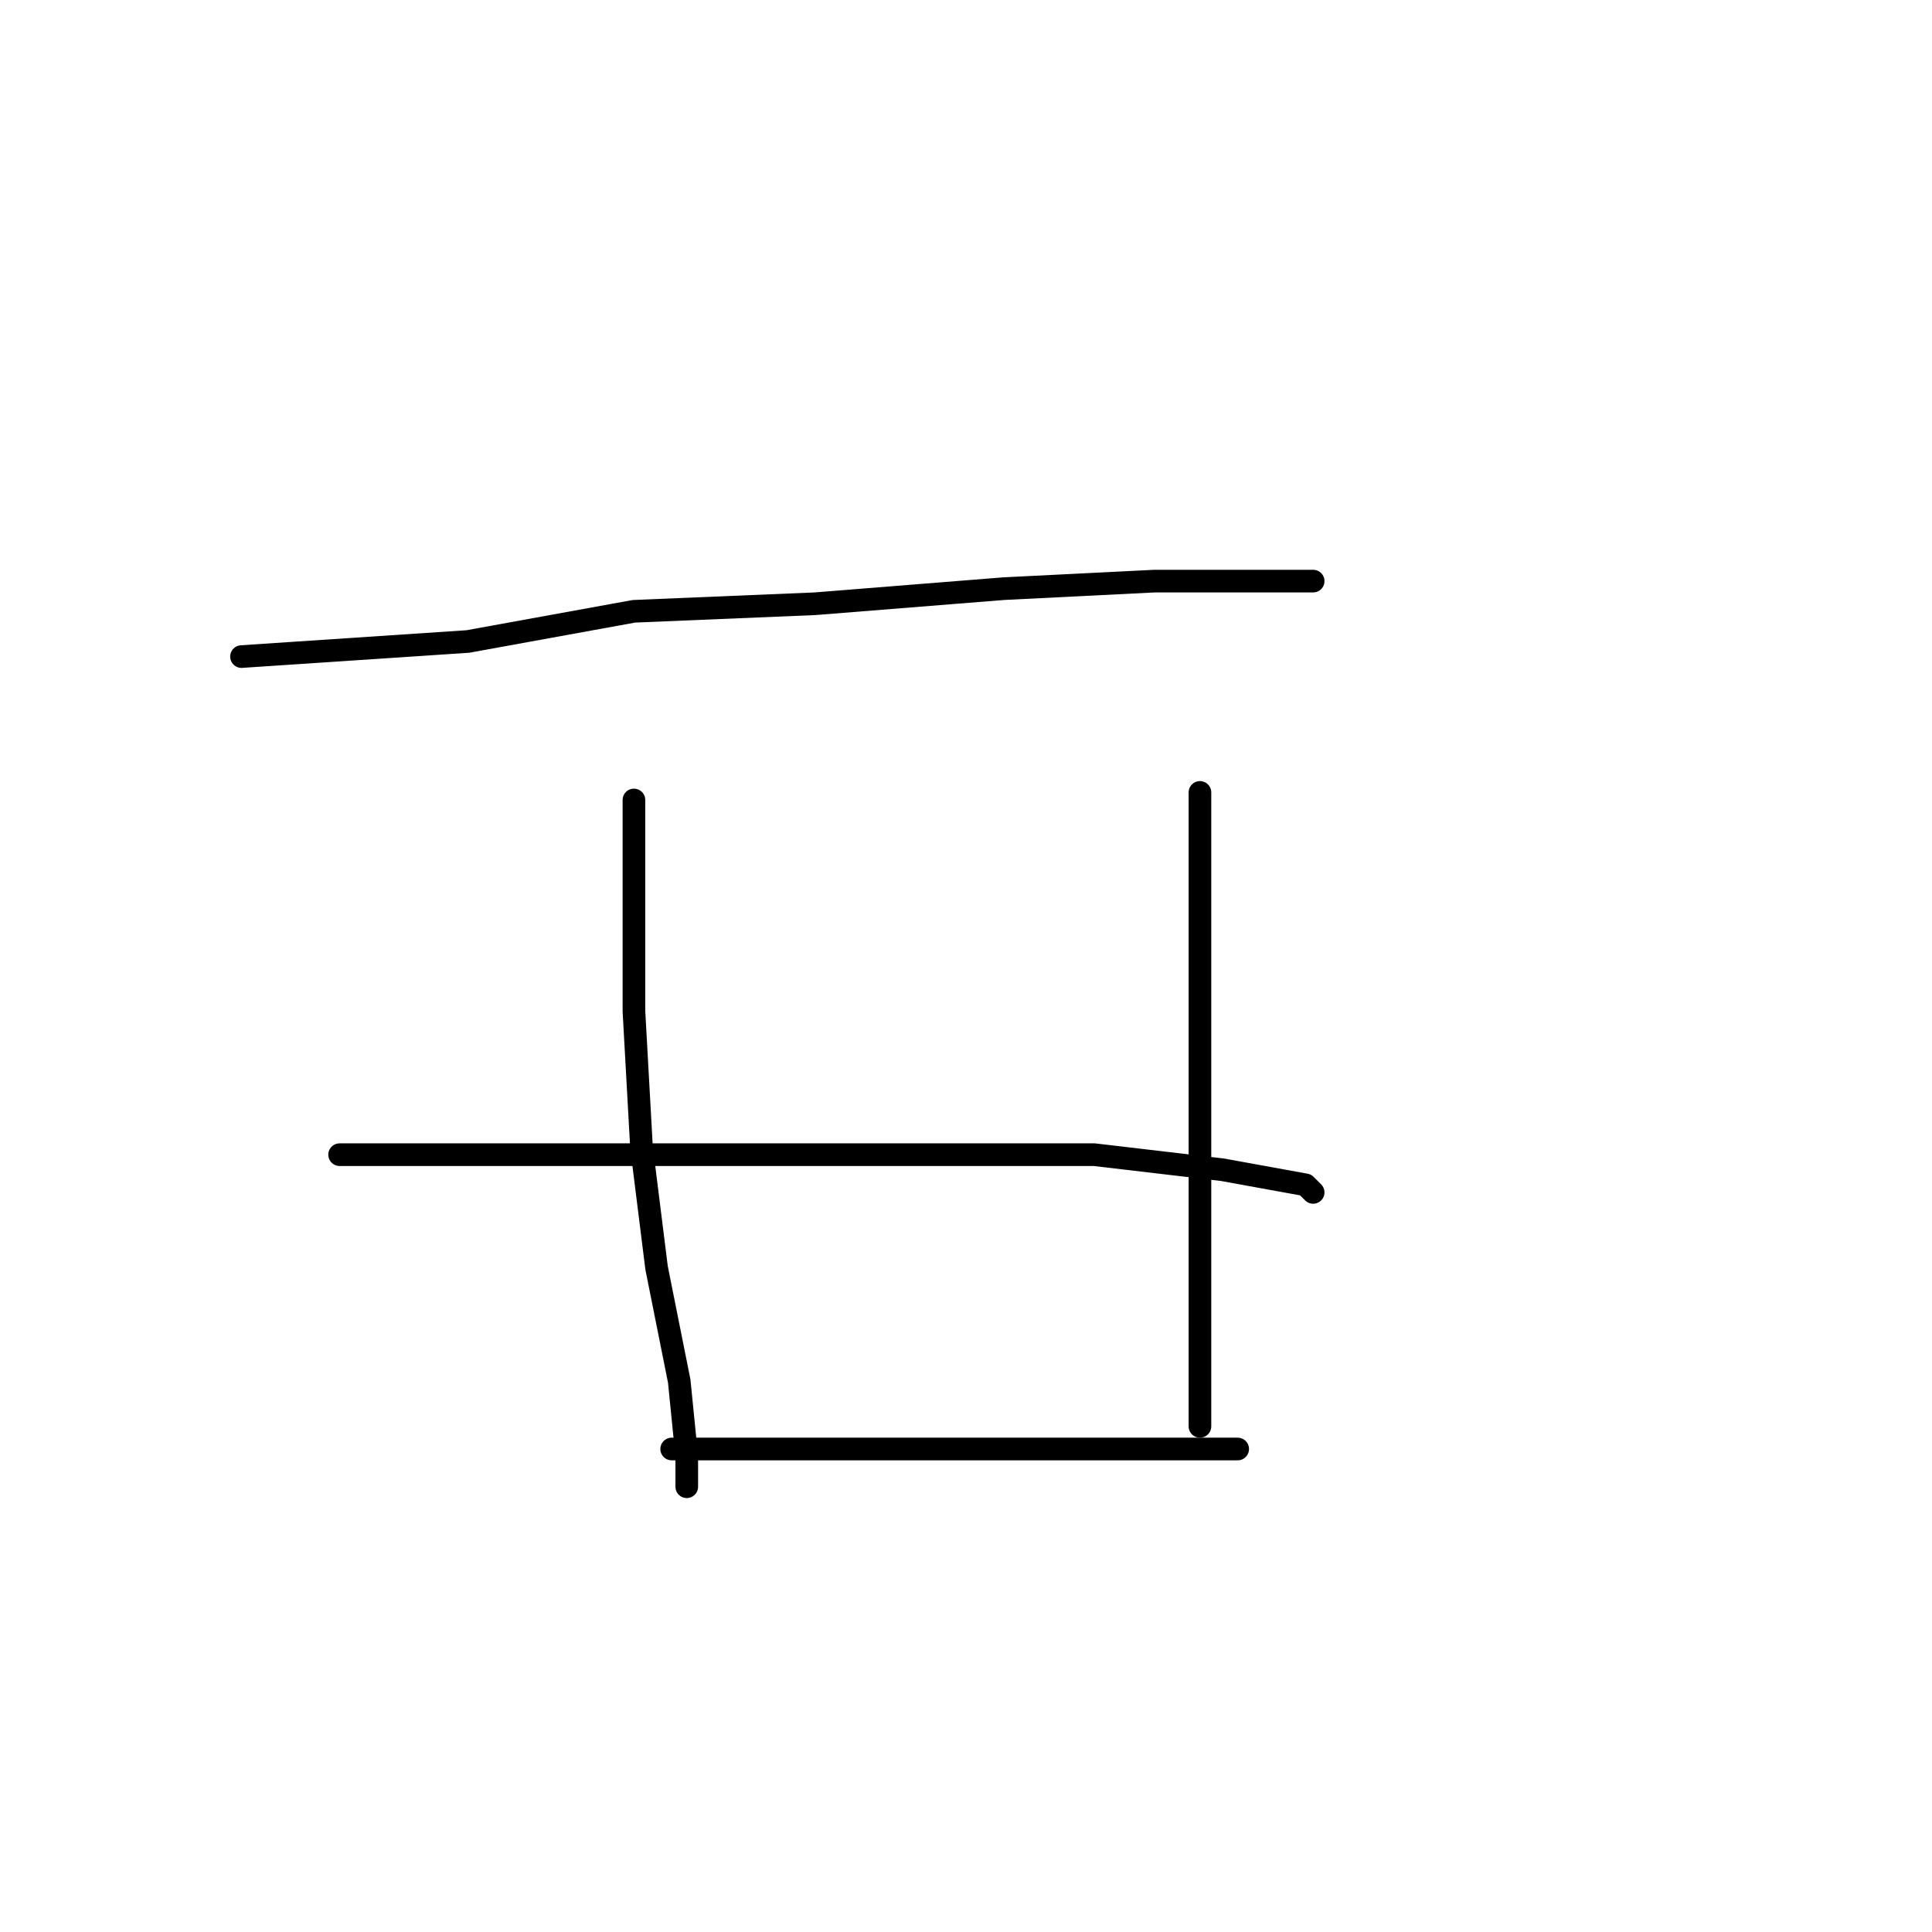 <?xml version="1.0" standalone="no"?>
    <svg width="256" height="256" xmlns="http://www.w3.org/2000/svg" version="1.1">
    <polyline stroke="black" stroke-width="3" stroke-linecap="round" fill="transparent" stroke-linejoin="round" points="32 87 47 86 62 85 84 81 108 80 133 78 153 77 169 77 174 77 174 77 " />
        <polyline stroke="black" stroke-width="3" stroke-linecap="round" fill="transparent" stroke-linejoin="round" points="84 106 84 112 84 118 84 134 85 152 87 168 90 183 91 193 91 197 91 197 " />
        <polyline stroke="black" stroke-width="3" stroke-linecap="round" fill="transparent" stroke-linejoin="round" points="159 105 159 110 159 115 159 121 159 135 159 155 159 170 159 184 159 189 159 189 " />
        <polyline stroke="black" stroke-width="3" stroke-linecap="round" fill="transparent" stroke-linejoin="round" points="45 153 52 153 59 153 66 153 85 153 97 153 122 153 145 153 162 155 173 157 174 158 174 158 " />
        <polyline stroke="black" stroke-width="3" stroke-linecap="round" fill="transparent" stroke-linejoin="round" points="89 192 101 192 113 192 132 192 155 192 164 192 164 192 " />
        </svg>